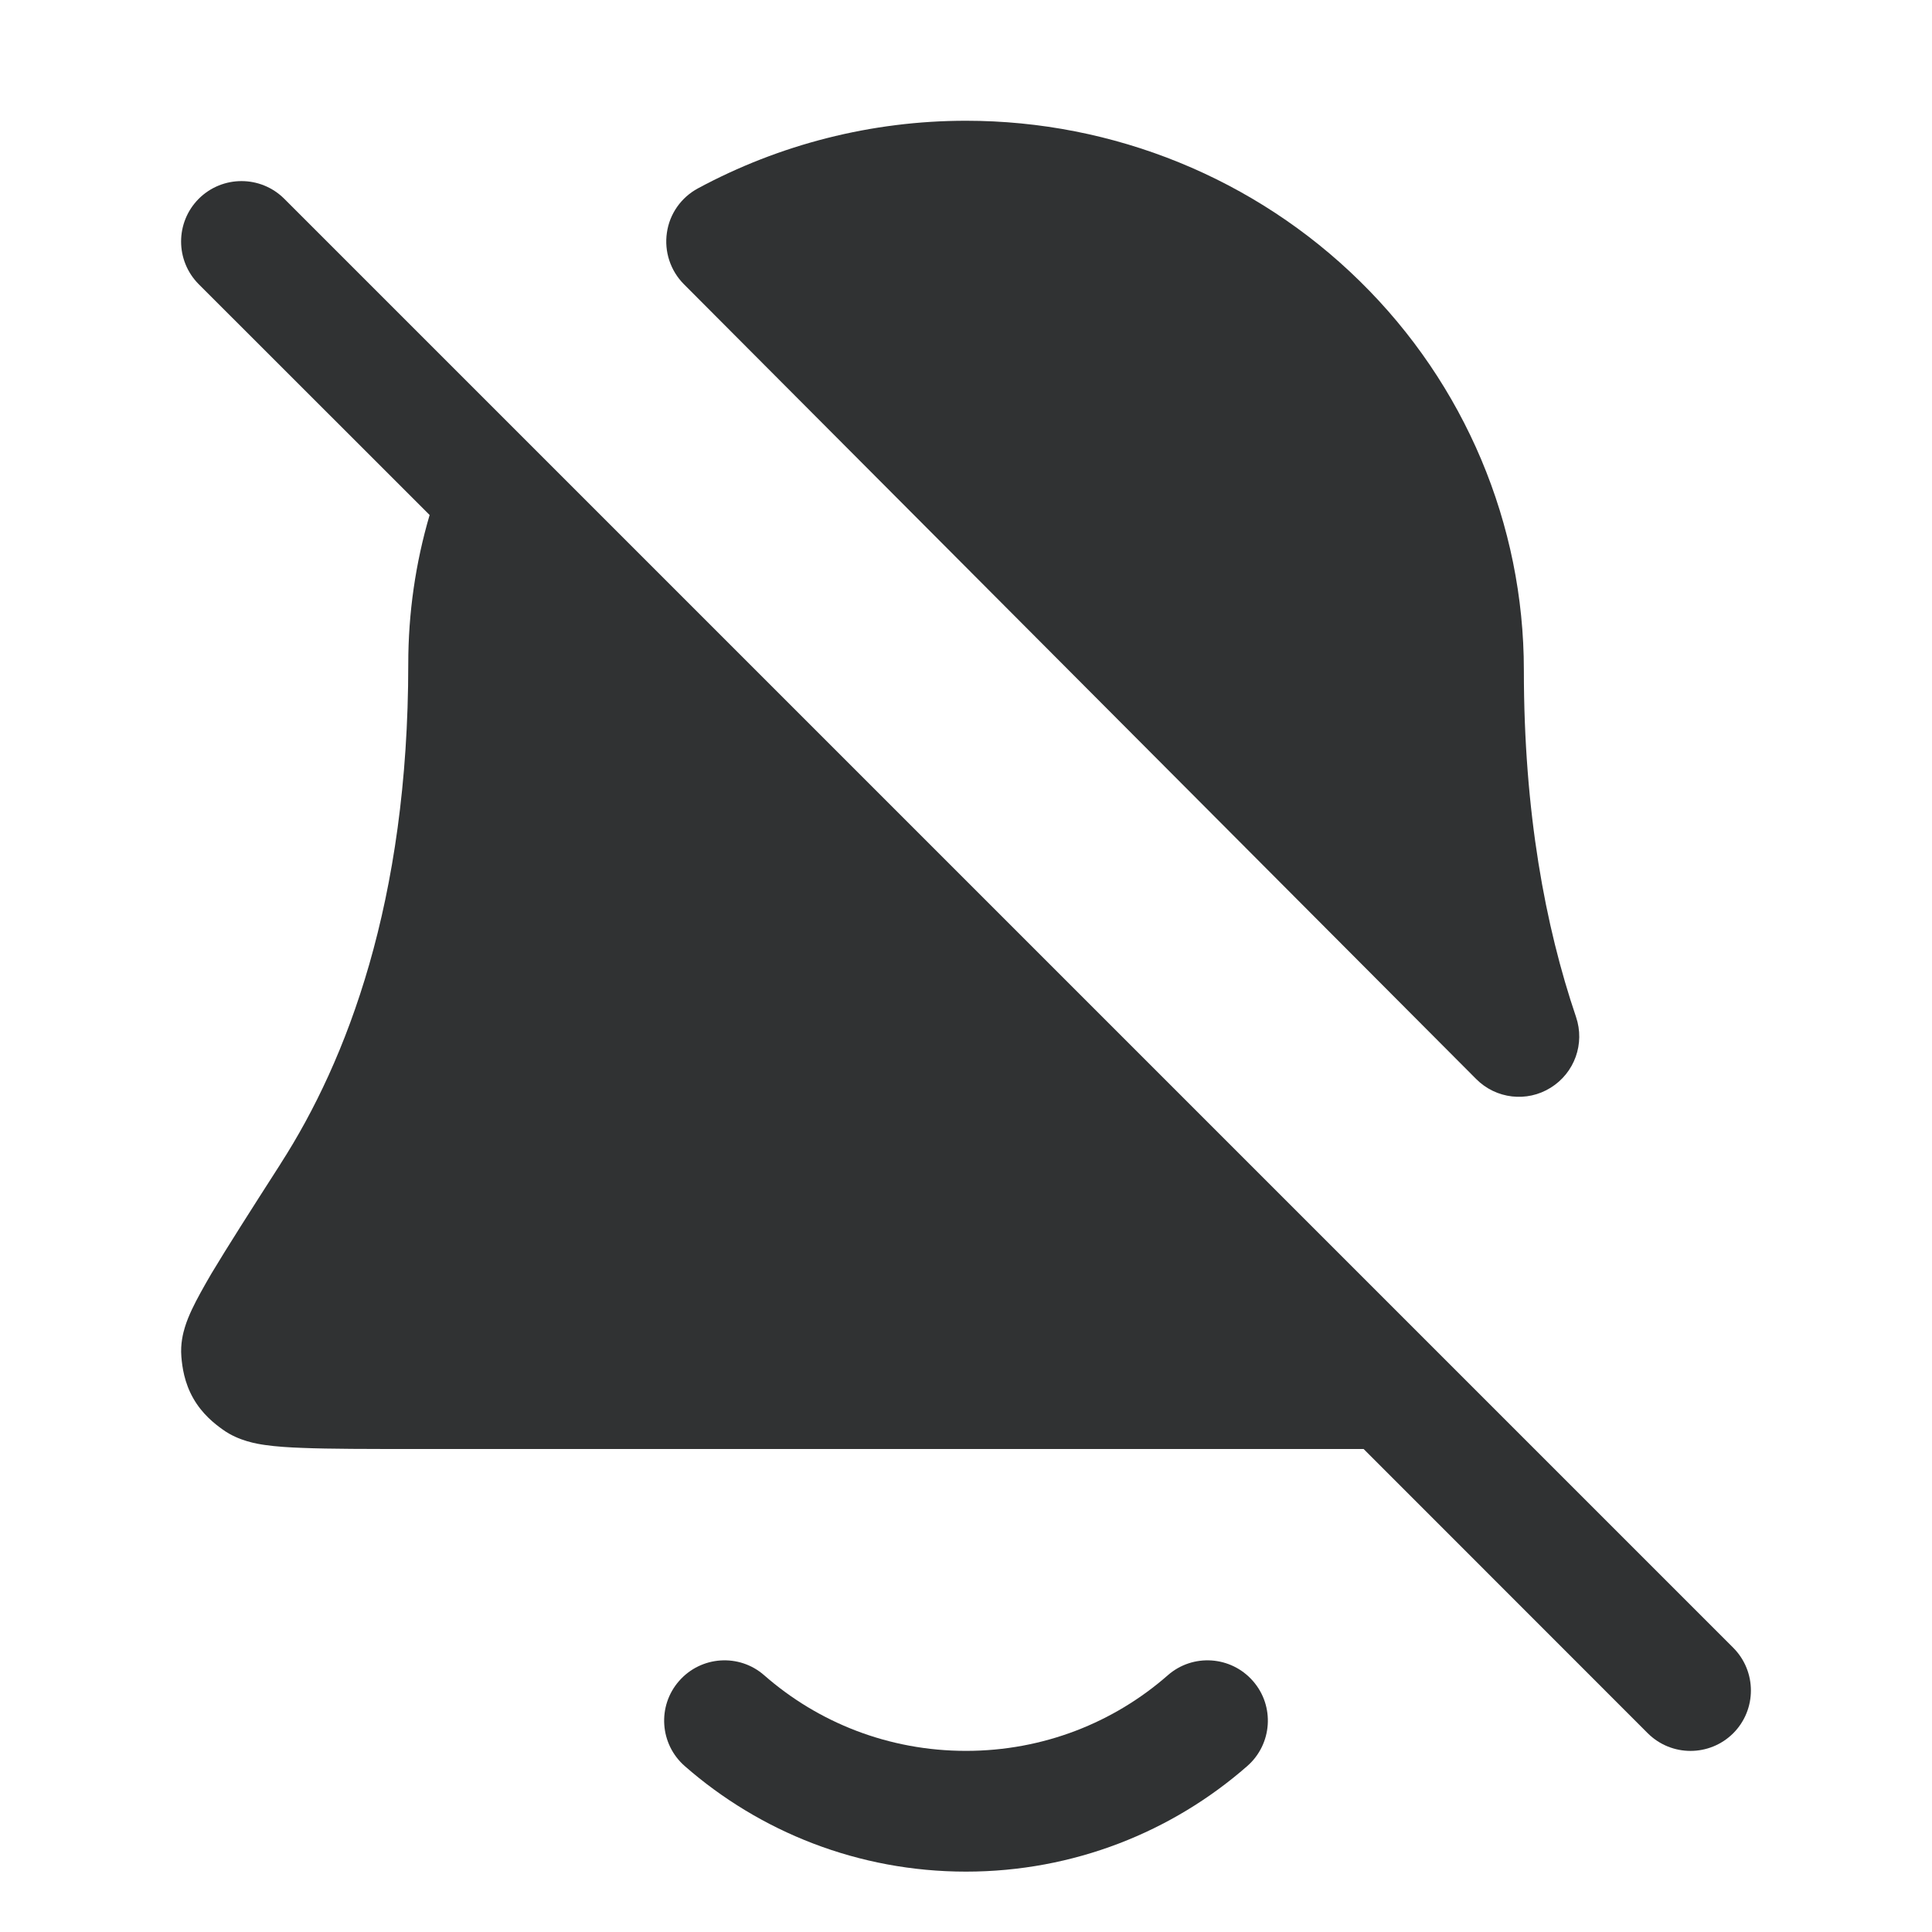 <svg width="16" height="16" viewBox="0 0 16 16" fill="none" xmlns="http://www.w3.org/2000/svg">
    <path
        d="M8 1C7.217 1 6.455 1.196 5.78 1.56C5.641 1.635 5.545 1.771 5.523 1.927C5.5 2.083 5.552 2.241 5.663 2.353L12.225 8.936C12.389 9.101 12.645 9.131 12.842 9.008C13.04 8.885 13.127 8.643 13.052 8.422C12.797 7.67 12.62 6.726 12.62 5.55C12.62 4.34 12.131 3.182 11.263 2.33C10.396 1.477 9.222 1 8 1Z"
        fill="#303233" />
    <path
        d="M3.558 4.265L1.646 2.354C1.451 2.158 1.451 1.842 1.646 1.646C1.842 1.451 2.158 1.451 2.354 1.646L14.354 13.646C14.549 13.842 14.549 14.158 14.354 14.354C14.158 14.549 13.842 14.549 13.646 14.354L11.293 12H3.448C3.048 12 2.733 12 2.507 11.991C2.393 11.987 2.287 11.98 2.196 11.967C2.134 11.958 1.978 11.935 1.846 11.84C1.777 11.791 1.675 11.711 1.601 11.581C1.526 11.45 1.509 11.32 1.502 11.236C1.493 11.128 1.517 11.038 1.531 10.992C1.547 10.939 1.569 10.888 1.589 10.845C1.63 10.758 1.687 10.657 1.751 10.547C1.881 10.33 2.073 10.029 2.32 9.644L2.326 9.634C2.871 8.785 3.381 7.468 3.381 5.5C3.381 5.078 3.441 4.663 3.558 4.265Z"
        fill="#303233" />
    <path
        d="M10.376 13.921C10.558 14.128 10.537 14.444 10.329 14.626C9.708 15.17 8.892 15.5 8 15.5C7.108 15.5 6.292 15.17 5.671 14.626C5.463 14.444 5.442 14.128 5.624 13.921C5.806 13.713 6.122 13.692 6.329 13.874C6.774 14.264 7.358 14.5 8 14.5C8.642 14.5 9.226 14.264 9.671 13.874C9.878 13.692 10.194 13.713 10.376 13.921Z"
        fill="#303233" />
</svg>
